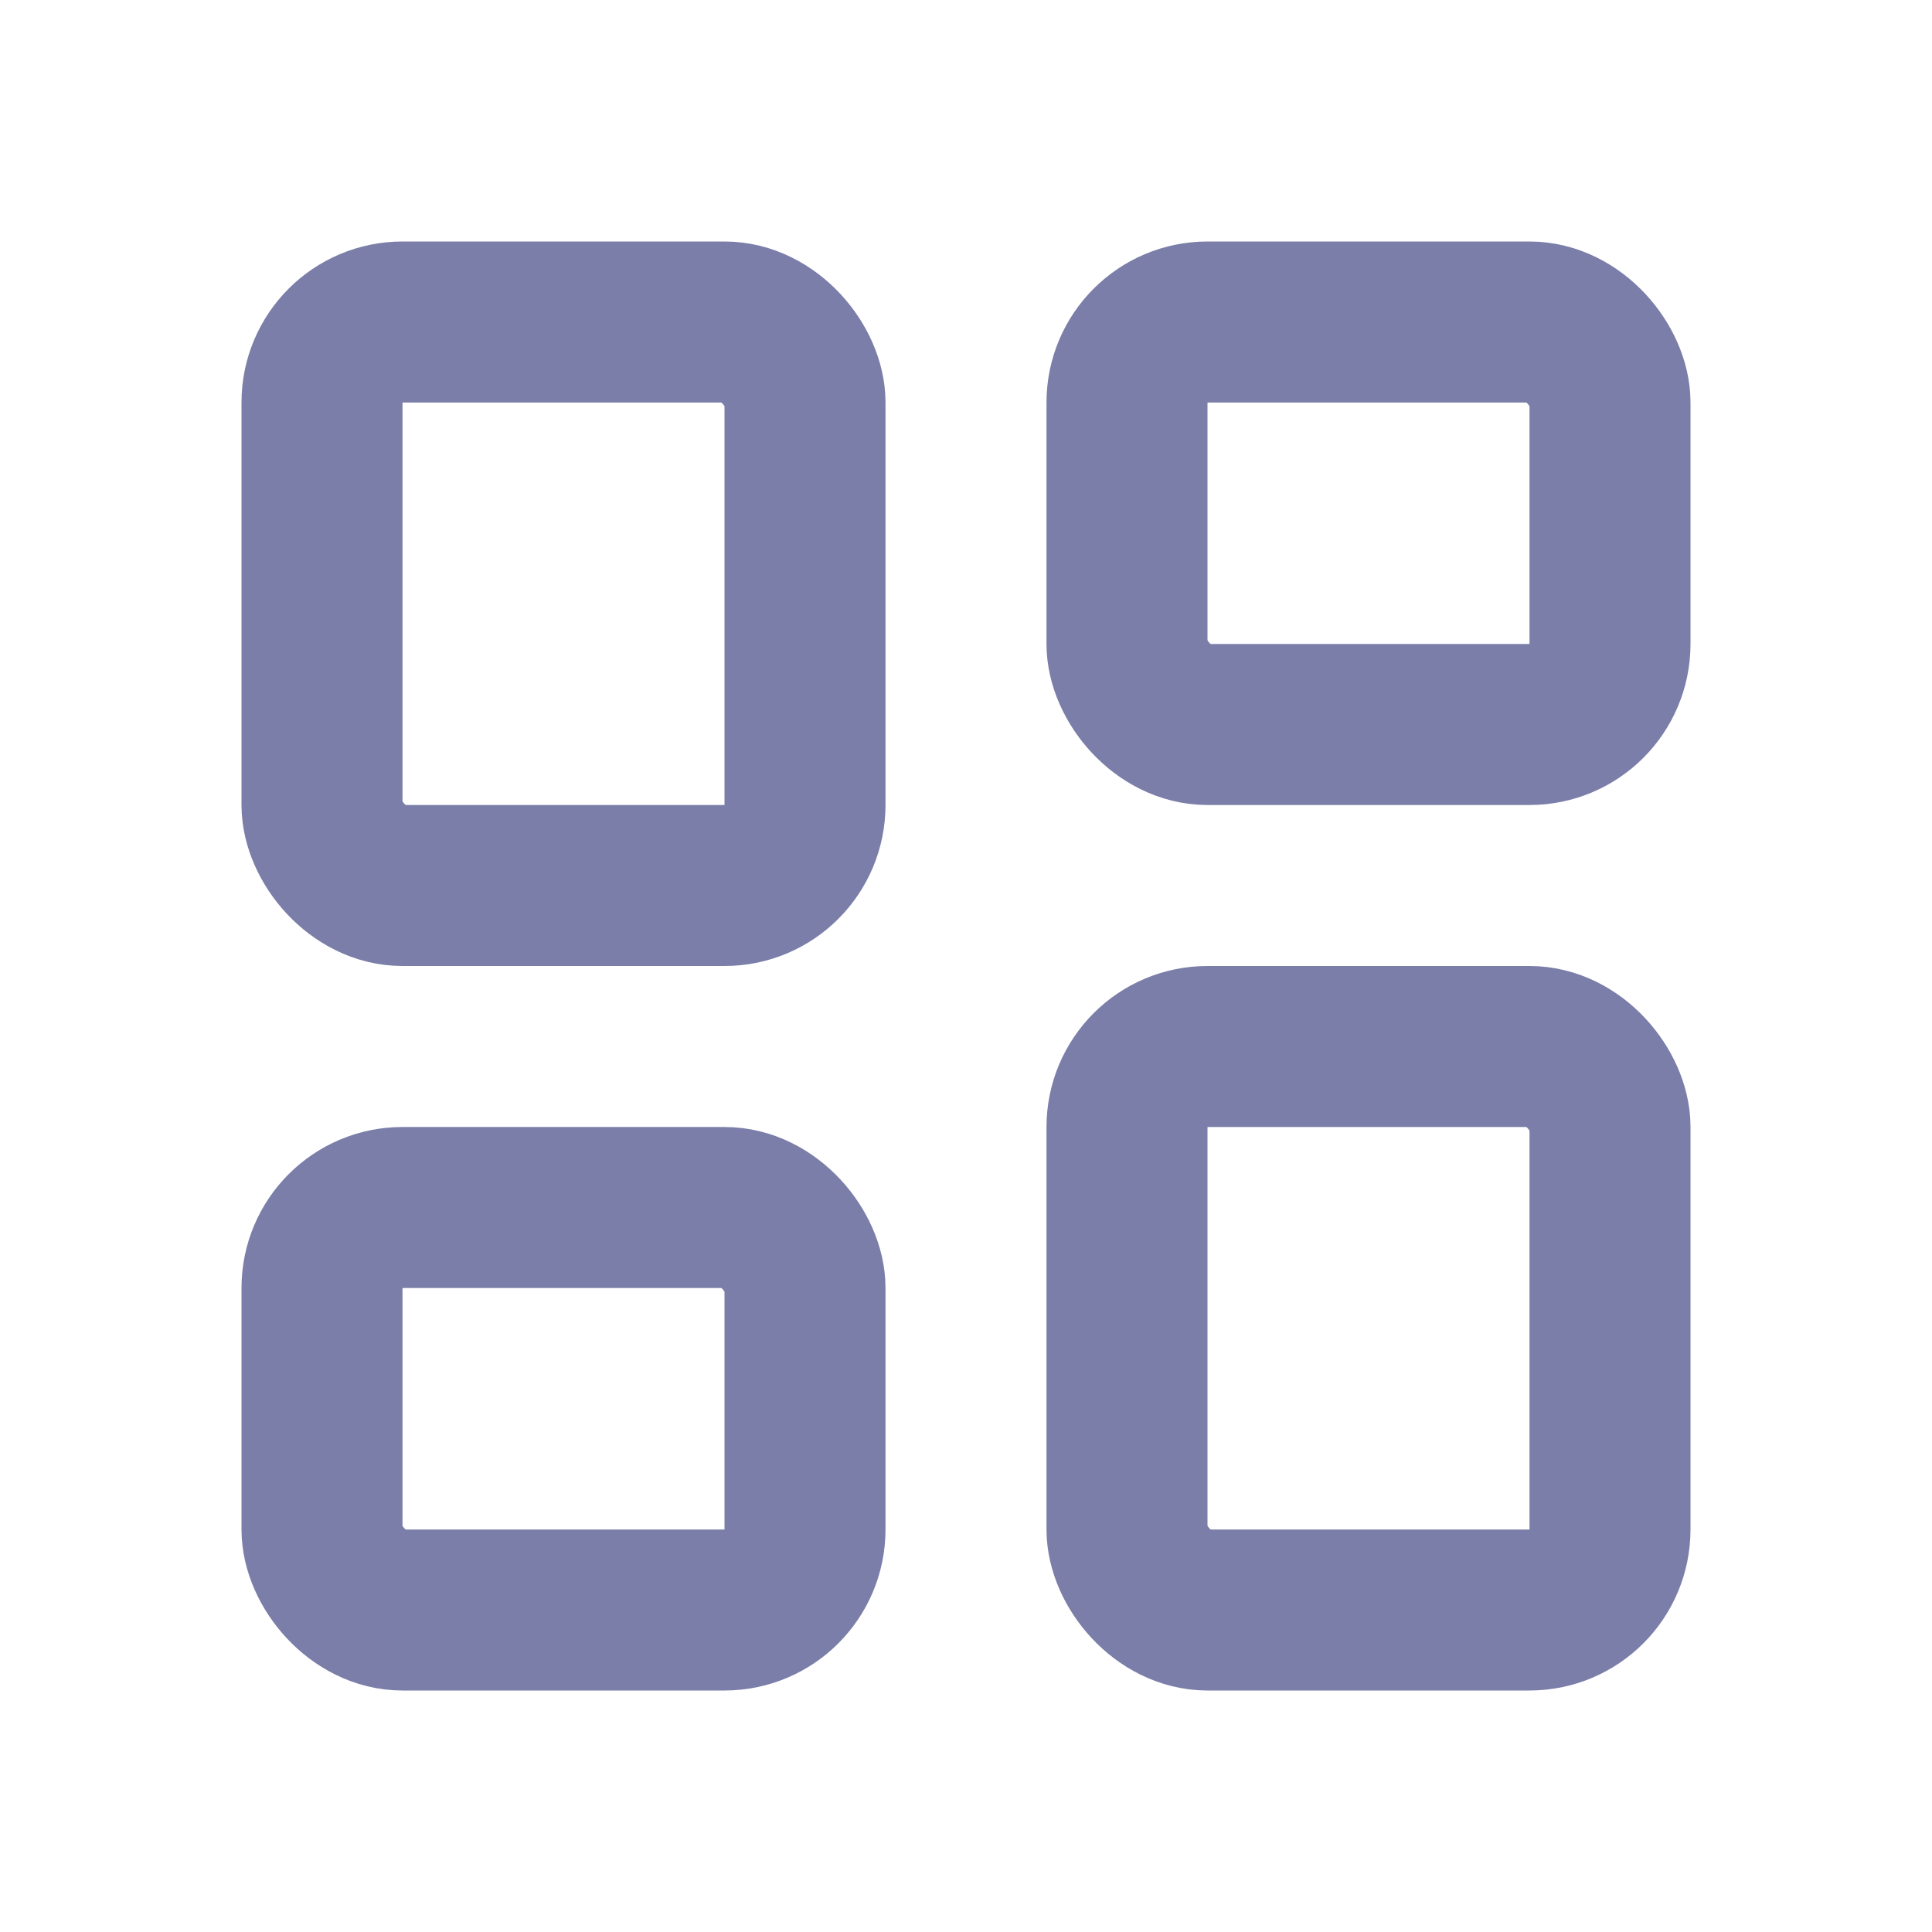 <svg width="24" height="24" viewBox="0 0 24 24" fill="none" xmlns="http://www.w3.org/2000/svg">
<rect x="4" y="4" width="6" height="7" rx="1" stroke="#7A7EA8" stroke-width="2" stroke-linejoin="round"/>
<rect x="4" y="15" width="6" height="5" rx="1" stroke="#7A7EA8" stroke-width="2" stroke-linejoin="round"/>
<rect x="14" y="4" width="6" height="5" rx="1" stroke="#7A7EA8" stroke-width="2" stroke-linejoin="round"/>
<rect x="14" y="13" width="6" height="7" rx="1" stroke="#7A7EA8" stroke-width="2" stroke-linejoin="round"/>
</svg>
